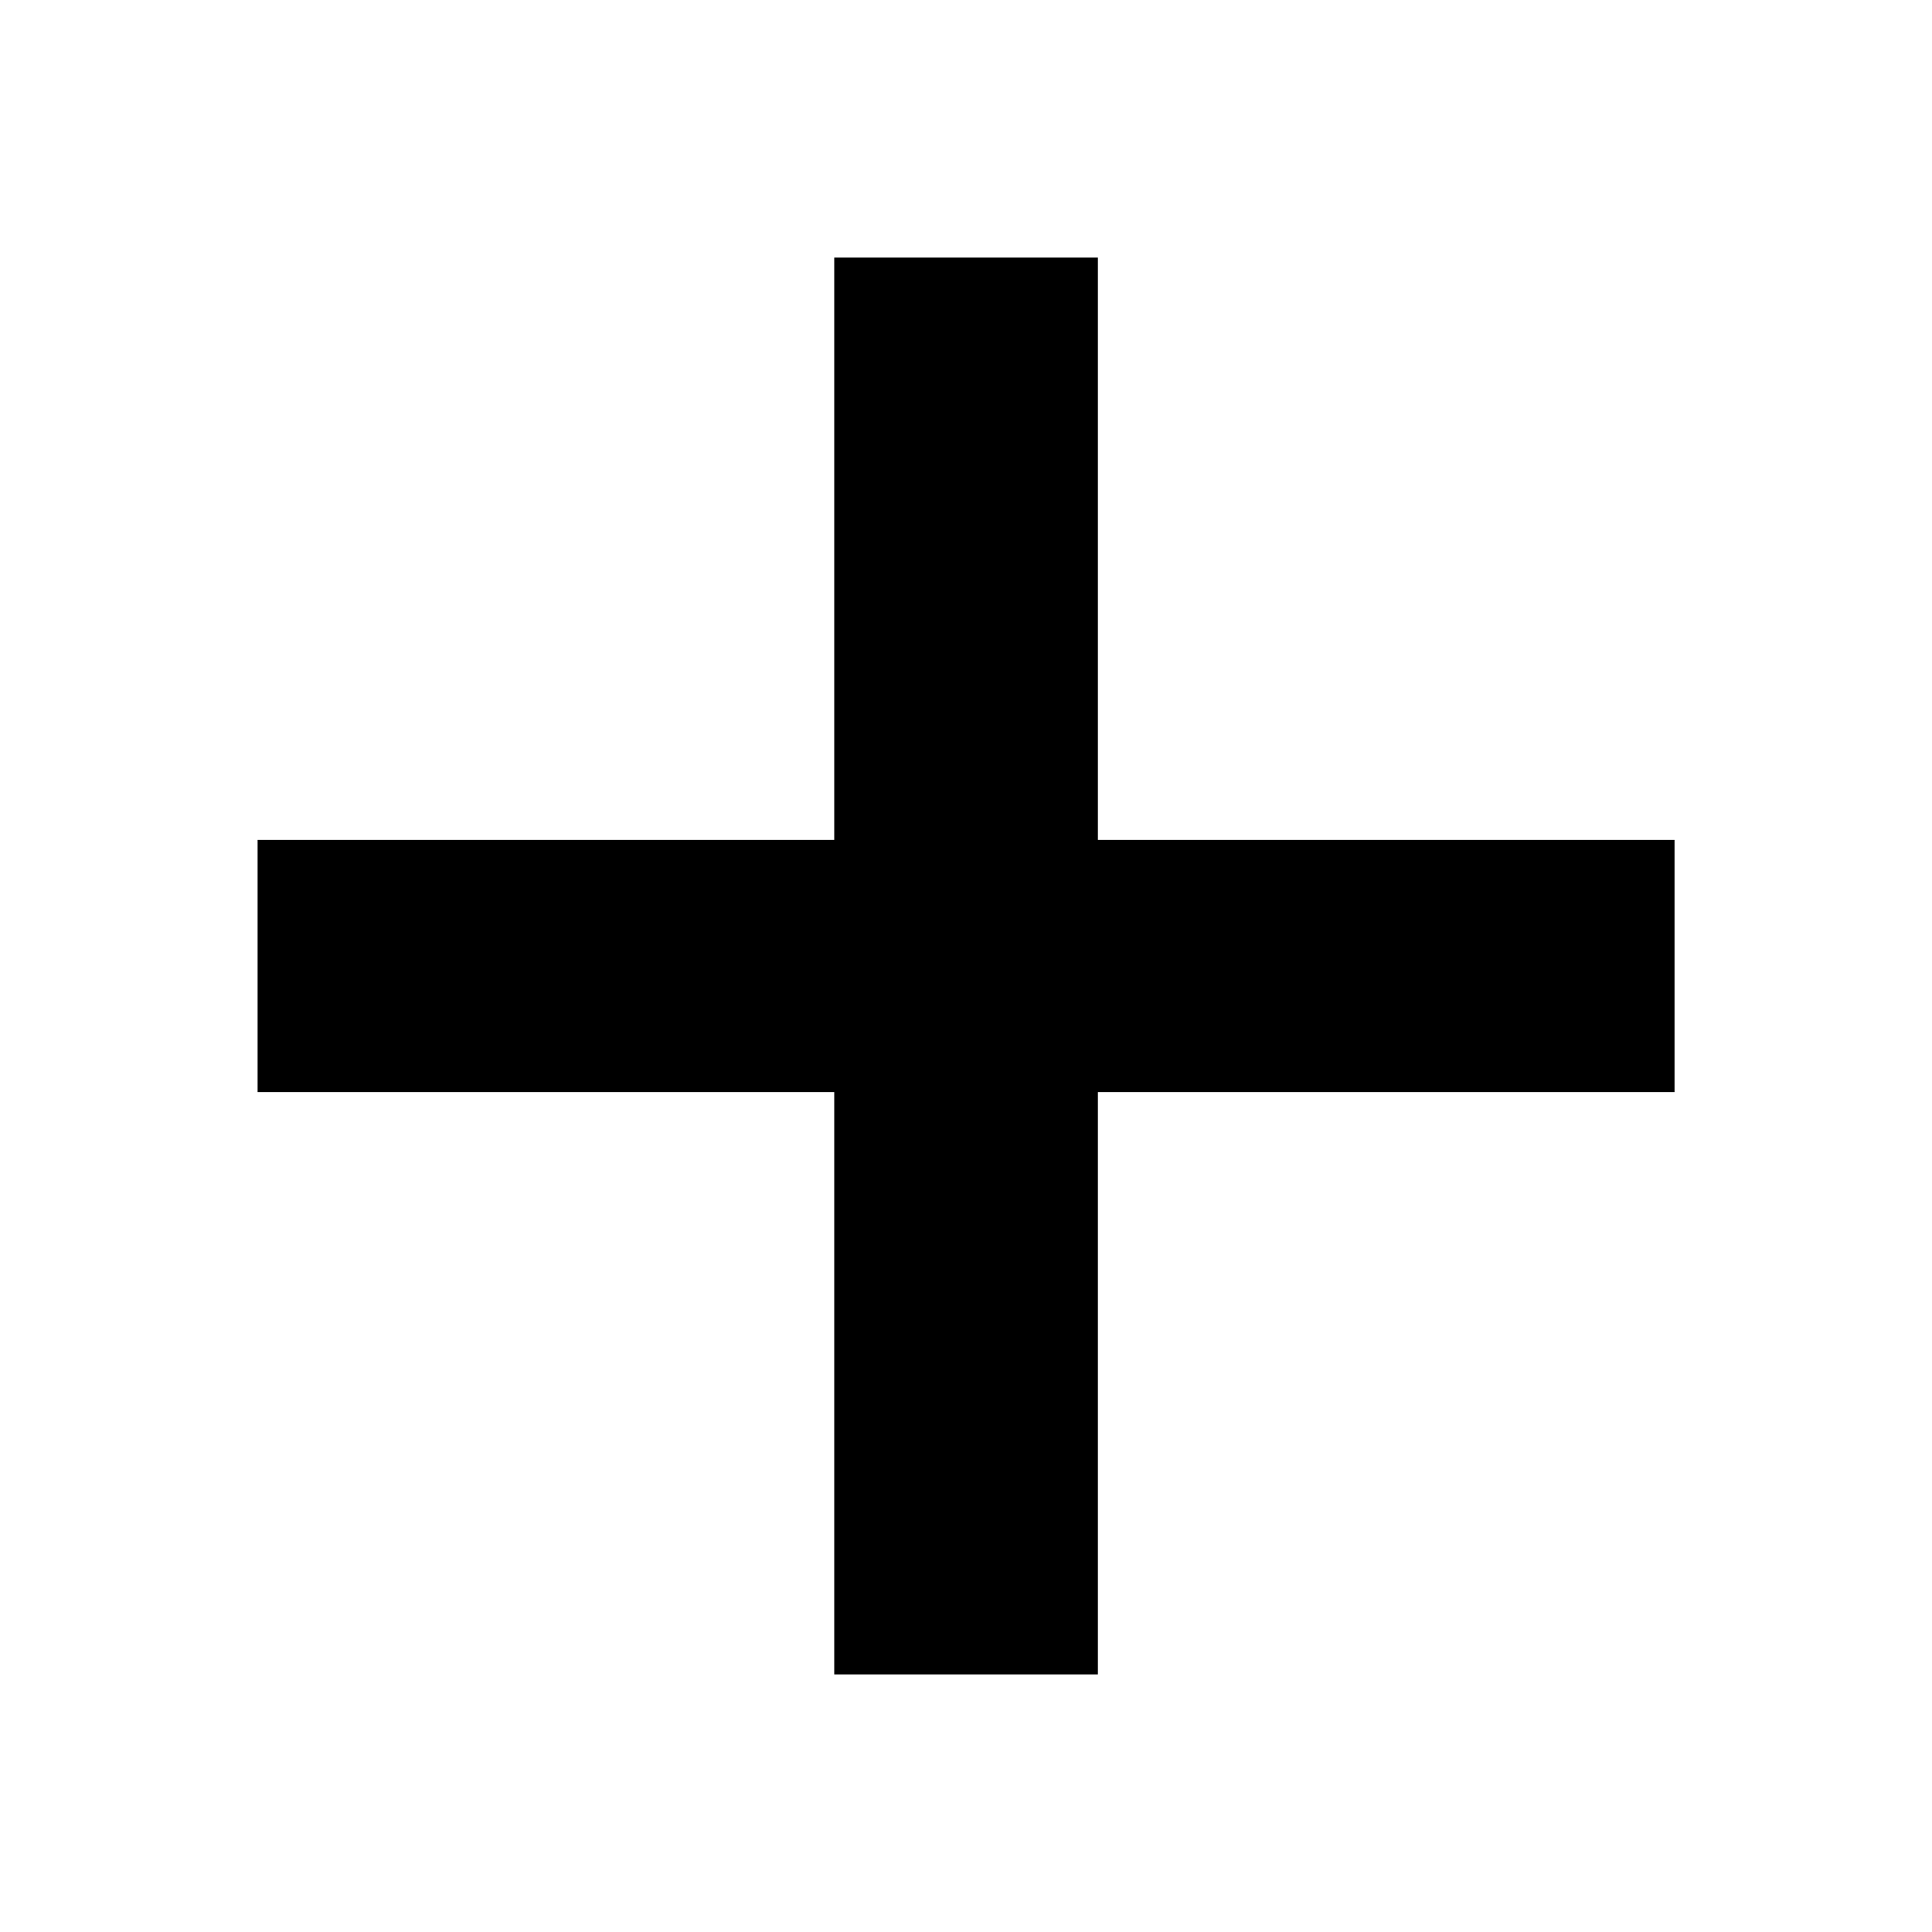<?xml version="1.0" encoding="UTF-8" standalone="no"?>
<!-- Created with Inkscape (http://www.inkscape.org/) -->

<svg xmlns:dc="http://purl.org/dc/elements/1.1/" xmlns:cc="http://creativecommons.org/ns#" xmlns:rdf="http://www.w3.org/1999/02/22-rdf-syntax-ns#" xmlns:svg="http://www.w3.org/2000/svg" xmlns="http://www.w3.org/2000/svg" version="1.1" width="15" height="15" id="svg4491">
 <defs id="defs4493" />
 <path d="m 6.477,2 0,4.521 -4.477,0 0,1.958 4.477,0 0,4.521 2.047,0 0,-4.521 4.477,0 0,-1.958 -4.477,0 0,-4.521 -2.047,0" id="path4302" style="font-size:18.288px;font-style:normal;font-variant:normal;font-weight:bold;font-stretch:normal;text-align:start;line-height:125%;letter-spacing:0px;word-spacing:0px;writing-mode:lr-tb;text-anchor:start;fill:#000000;fill-opacity:1;stroke:none;font-family:Cantarell;-inkscape-font-specification:Cantarell Bold" />
</svg>
